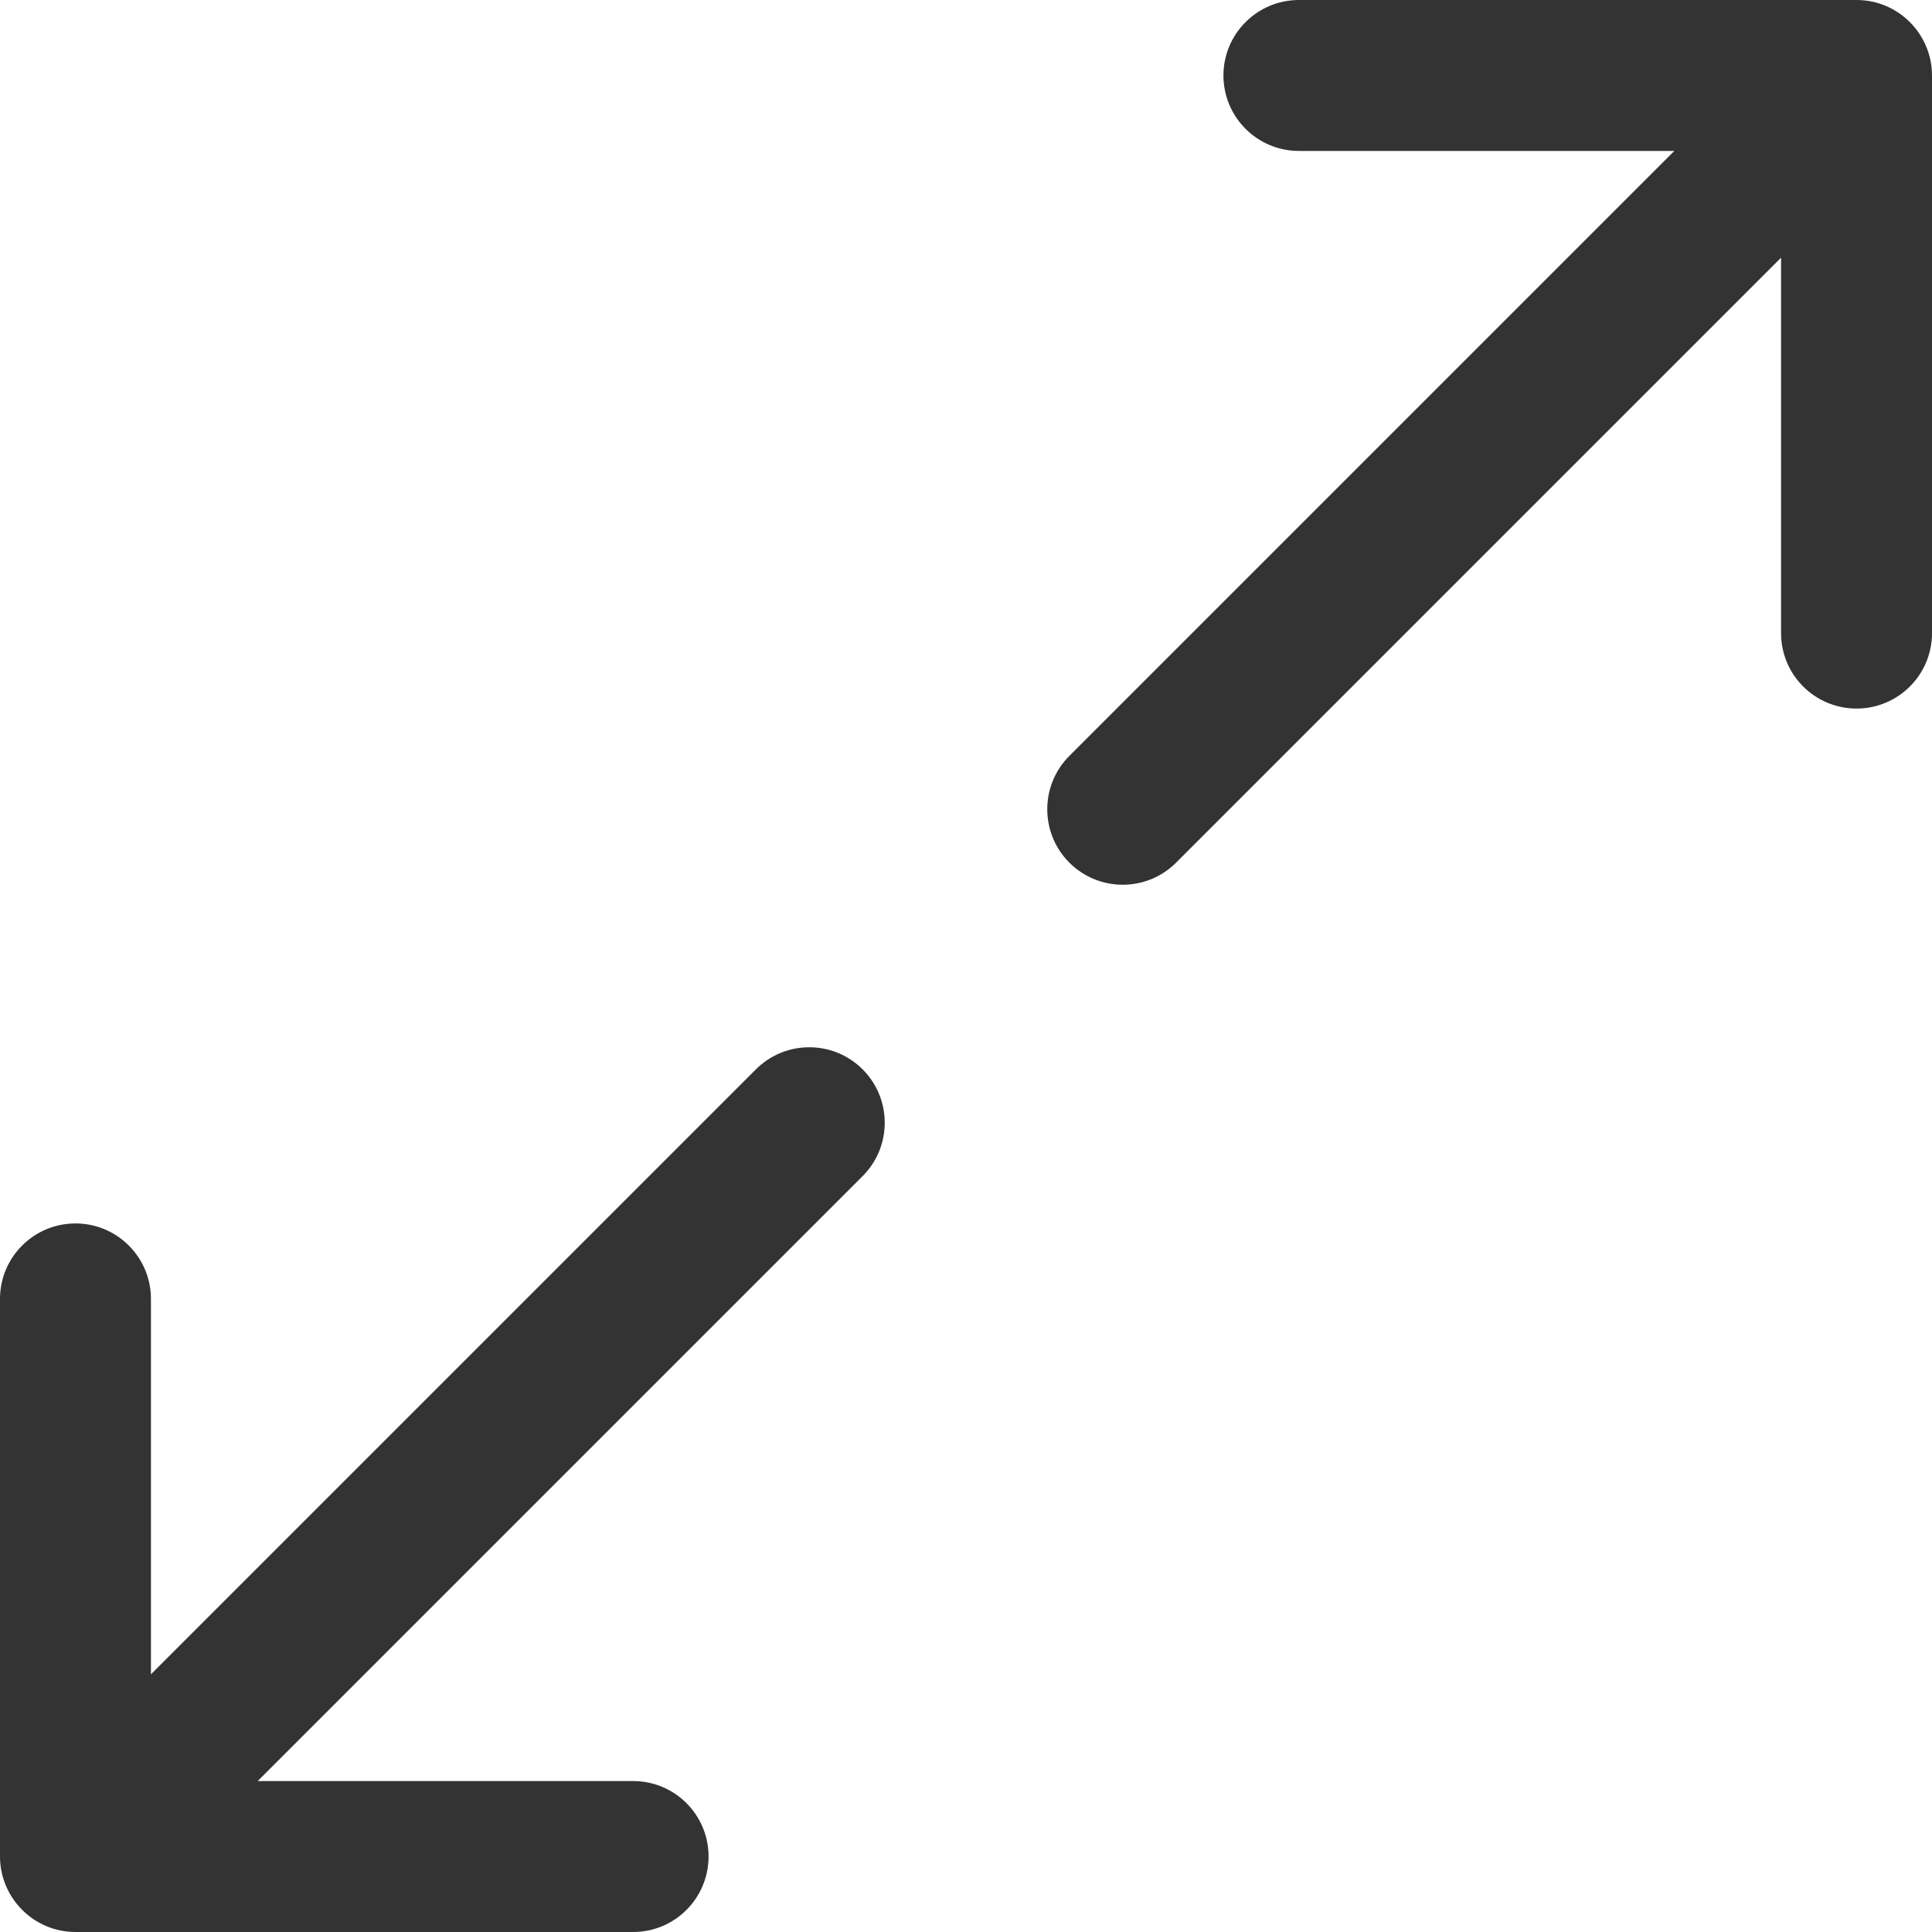 <svg width="16" height="16" viewBox="0 0 16 16" fill="none" xmlns="http://www.w3.org/2000/svg">
<path d="M15.375 0H10.757C10.412 0 10.132 0.28 10.132 0.625C10.132 0.97 10.412 1.25 10.757 1.25H13.866L8.856 6.26C8.612 6.504 8.612 6.9 8.856 7.144C9.1 7.388 9.496 7.388 9.74 7.144L14.75 2.134V5.243C14.75 5.589 15.03 5.868 15.375 5.868C15.72 5.868 16 5.589 16 5.243V0.625C16 0.285 15.724 0 15.375 0Z" fill="#333333"/>
<path d="M7.144 8.856C6.9 8.612 6.504 8.612 6.26 8.856L1.25 13.866V10.757C1.25 10.412 0.97 10.132 0.625 10.132C0.28 10.132 0 10.412 0 10.757V15.375C0 15.715 0.277 16 0.625 16H5.243C5.589 16 5.868 15.72 5.868 15.375C5.868 15.03 5.589 14.75 5.243 14.75H2.134L7.144 9.74C7.388 9.496 7.388 9.1 7.144 8.856Z" fill="#333333"/>
</svg>
